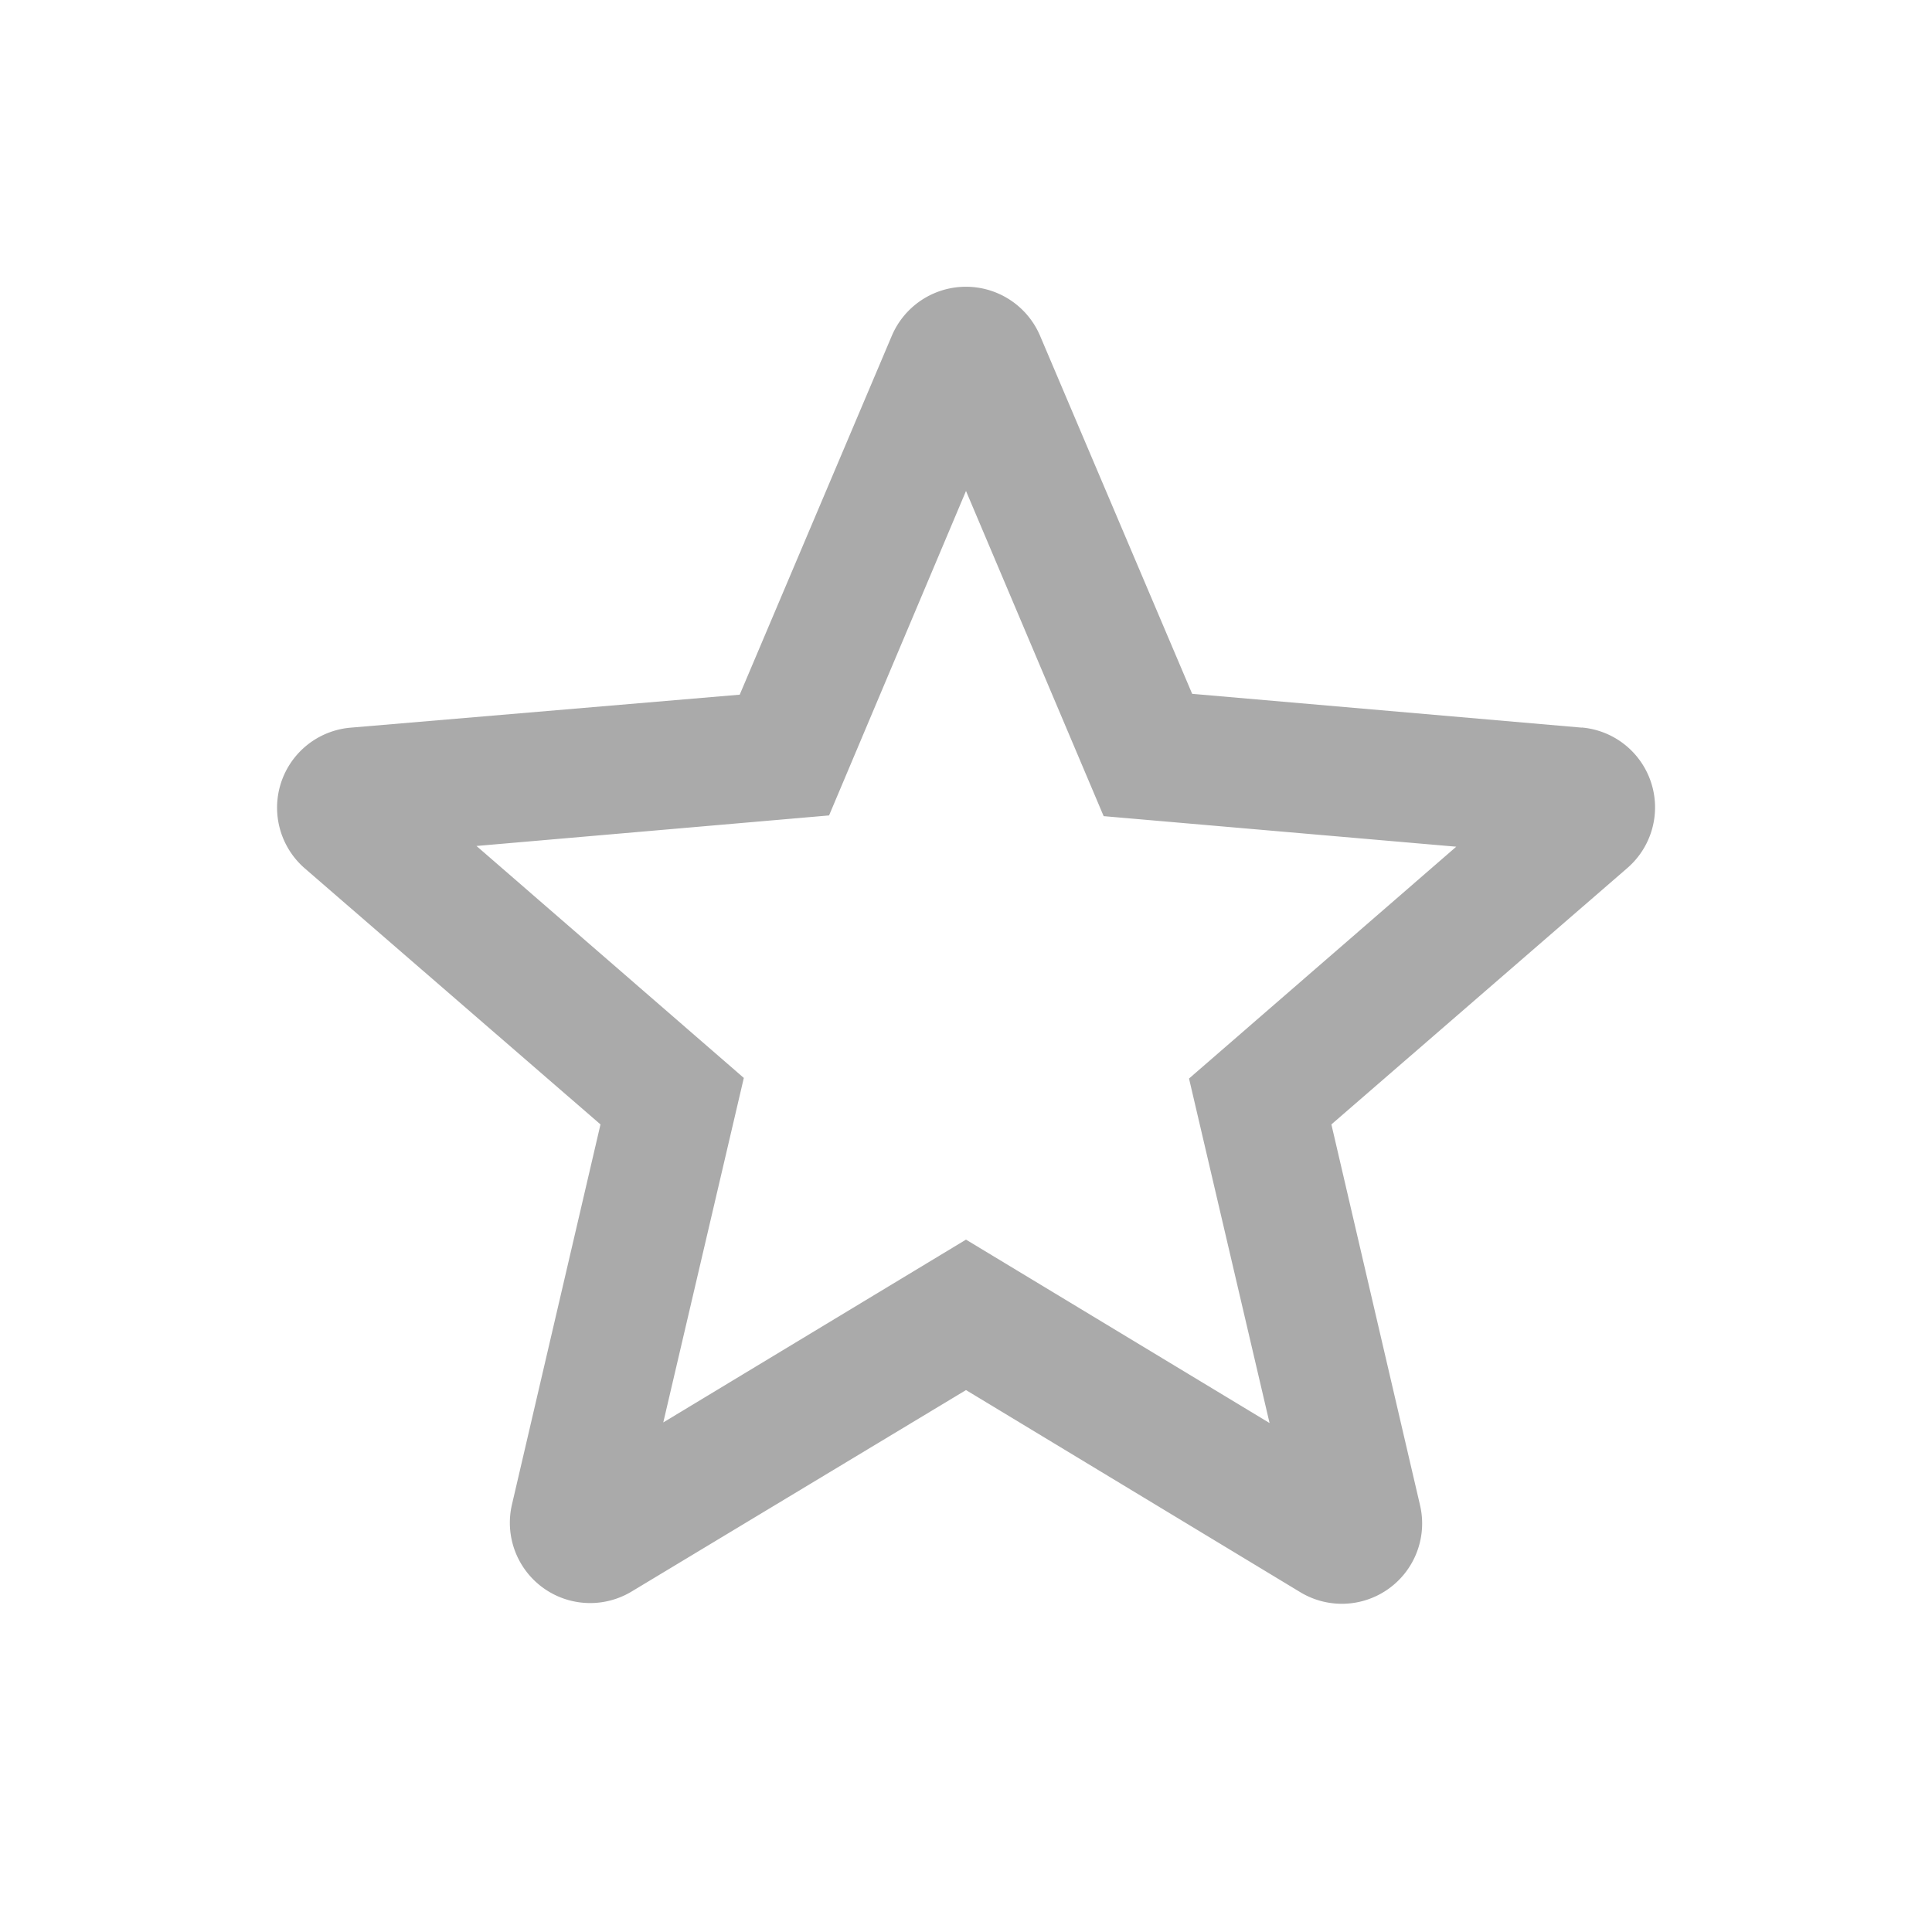 <svg id="round-star_border-24px" xmlns="http://www.w3.org/2000/svg" width="16" height="16" viewBox="0 0 16 16">
  <path id="Path_1156" data-name="Path 1156" d="M0,0H16V16H0Z" fill="none"/>
  <path id="Path_1157" data-name="Path 1157" d="M14.248,7.214l-3.227-.28L9.761,3.968a.667.667,0,0,0-1.227,0L7.274,6.941l-3.22.273a.665.665,0,0,0-.38,1.167L6.121,10.5l-.733,3.147a.665.665,0,0,0,.993.72L9.148,12.7l2.767,1.673a.665.665,0,0,0,.993-.72L12.174,10.5l2.447-2.12a.664.664,0,0,0-.373-1.167Zm-5.1,4.24L6.641,12.968l.667-2.853L5.094,8.194l2.92-.253L9.148,5.254l1.14,2.693,2.92.253-2.213,1.92.667,2.853Z" transform="translate(-1.148 -1.188)" fill="#aaa"/>
</svg>
